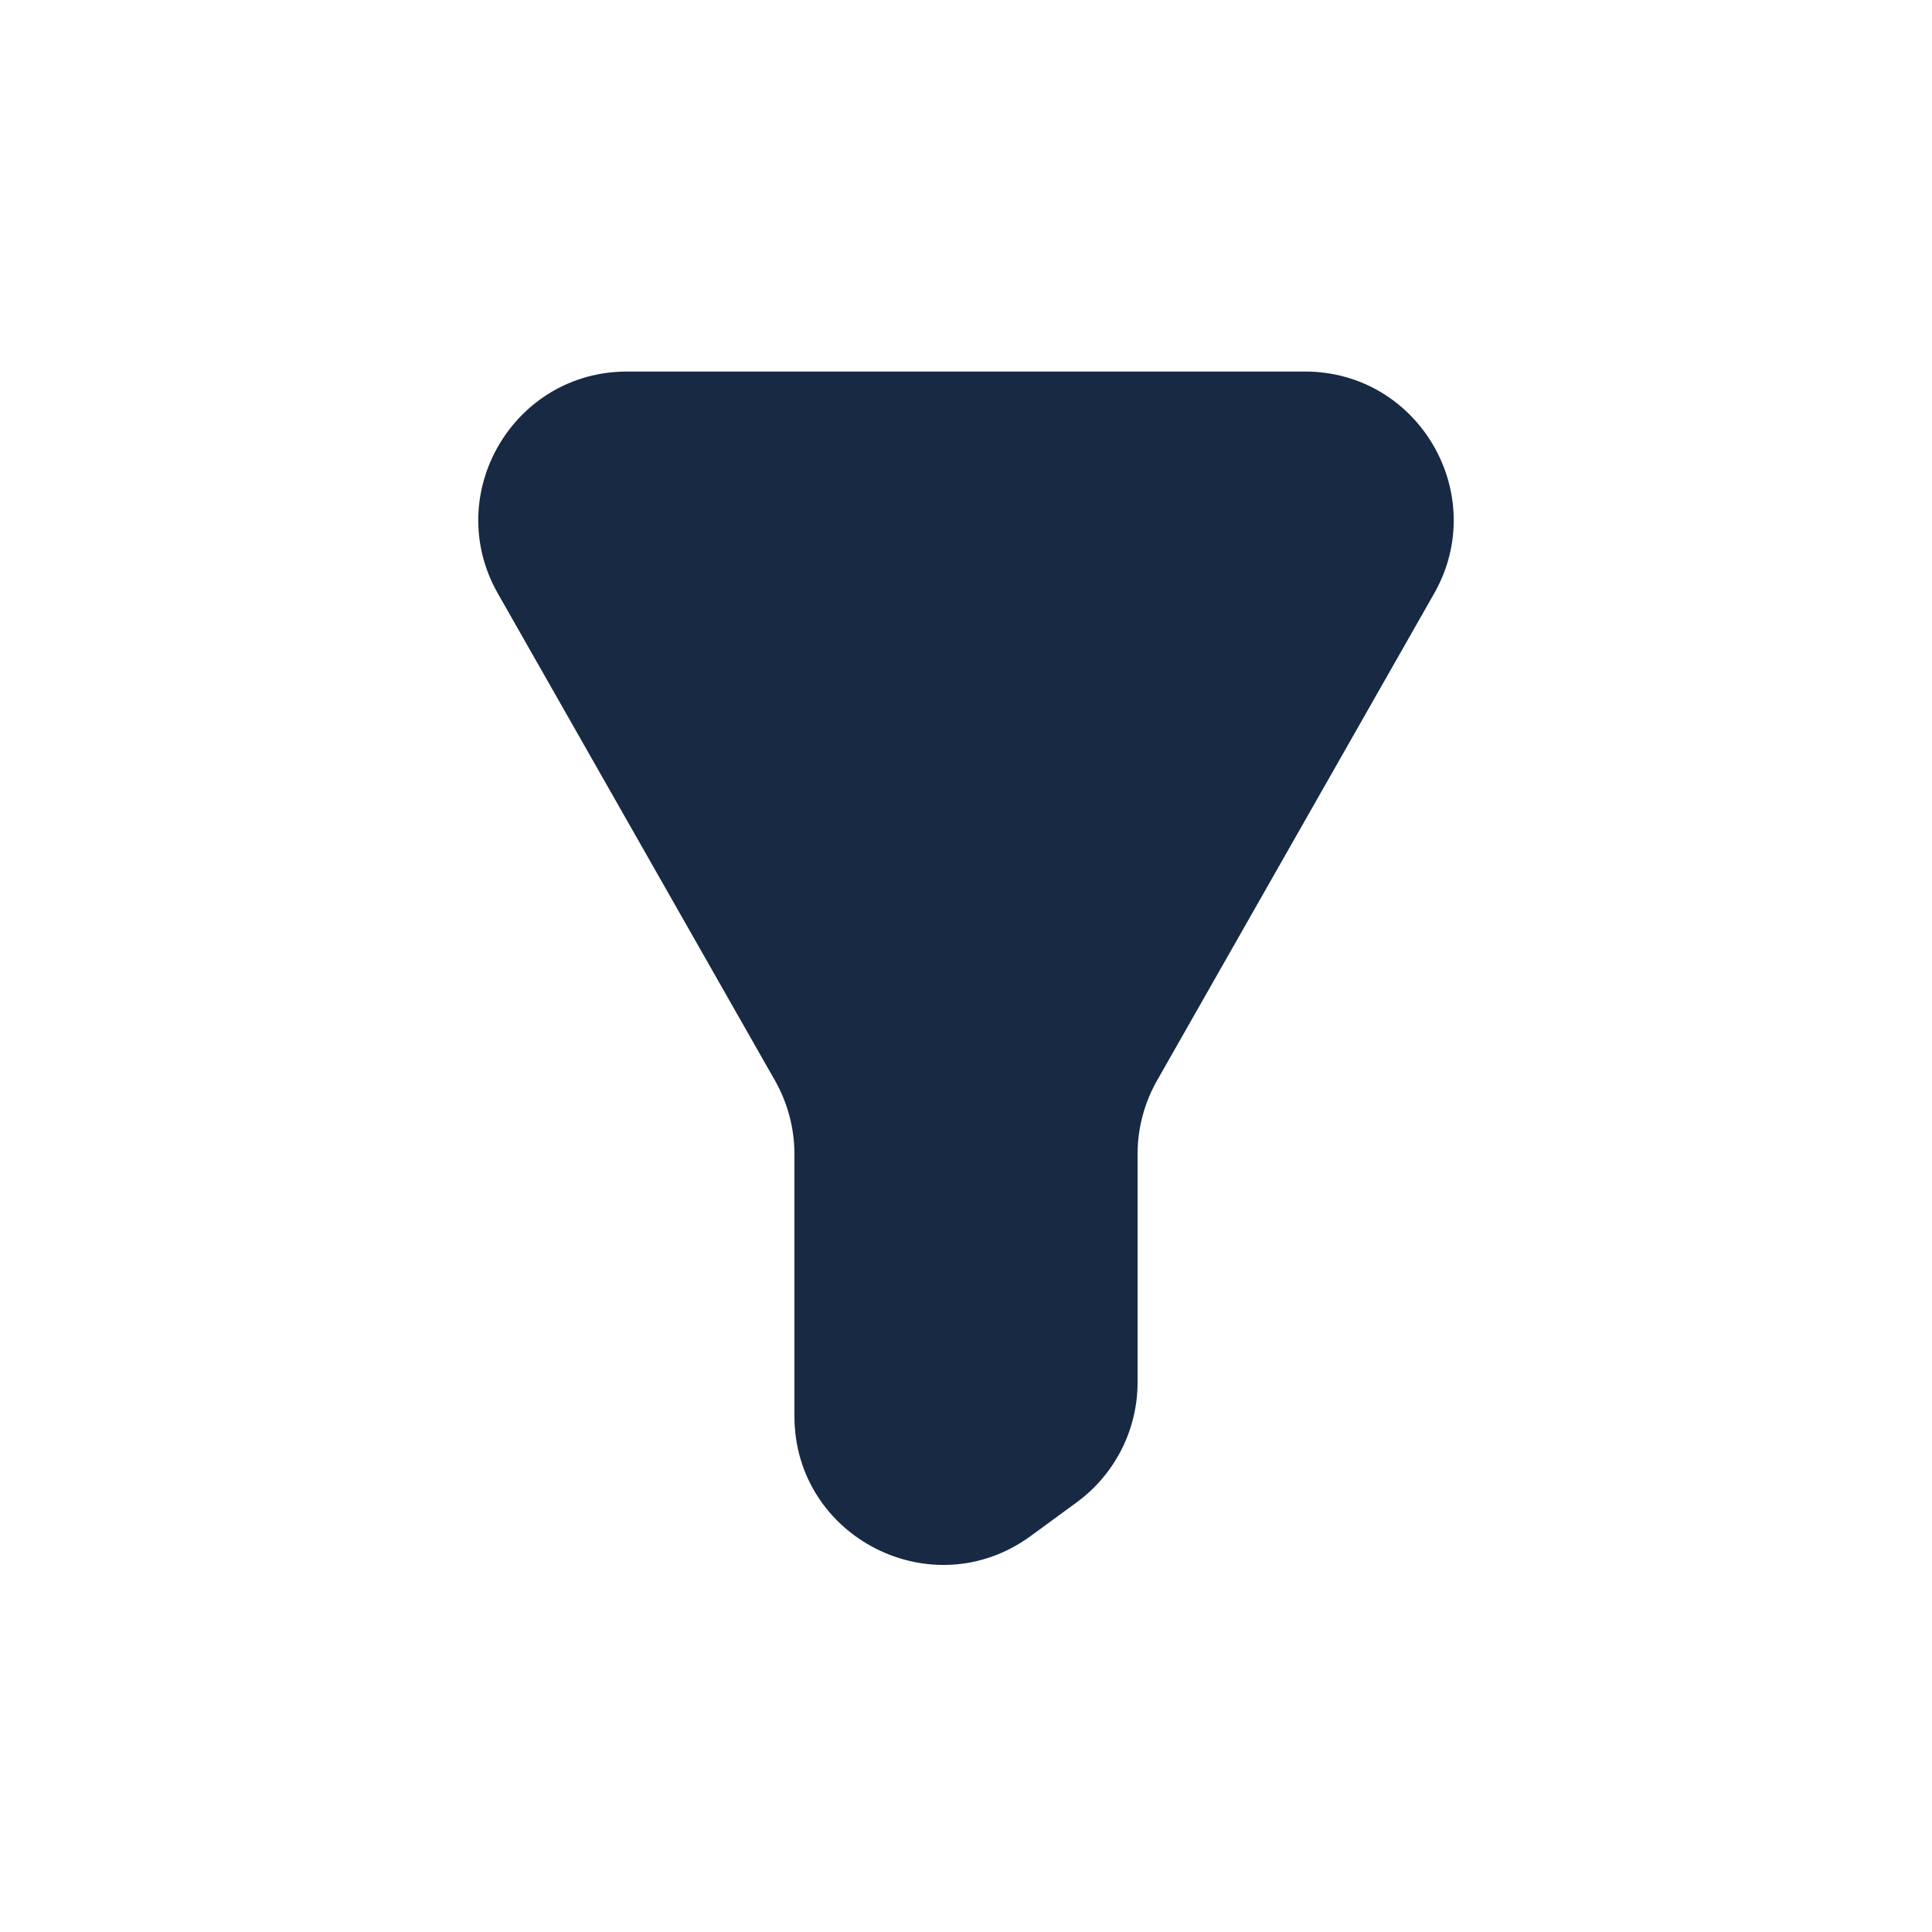 <svg width="26" height="26" viewBox="0 0 26 26" fill="none" xmlns="http://www.w3.org/2000/svg">
<path d="M15.571 14.541C15.4 14.842 15.309 15.183 15.309 15.53V18.604C15.309 19.241 15.005 19.84 14.491 20.217L13.872 20.67C12.551 21.638 10.691 20.694 10.691 19.057V15.53C10.691 15.183 10.6 14.842 10.429 14.541L6.701 7.989C5.942 6.656 6.905 5 8.439 5H17.561C19.095 5 20.058 6.656 19.299 7.989L15.571 14.541Z" fill="#172943"/>
</svg>

